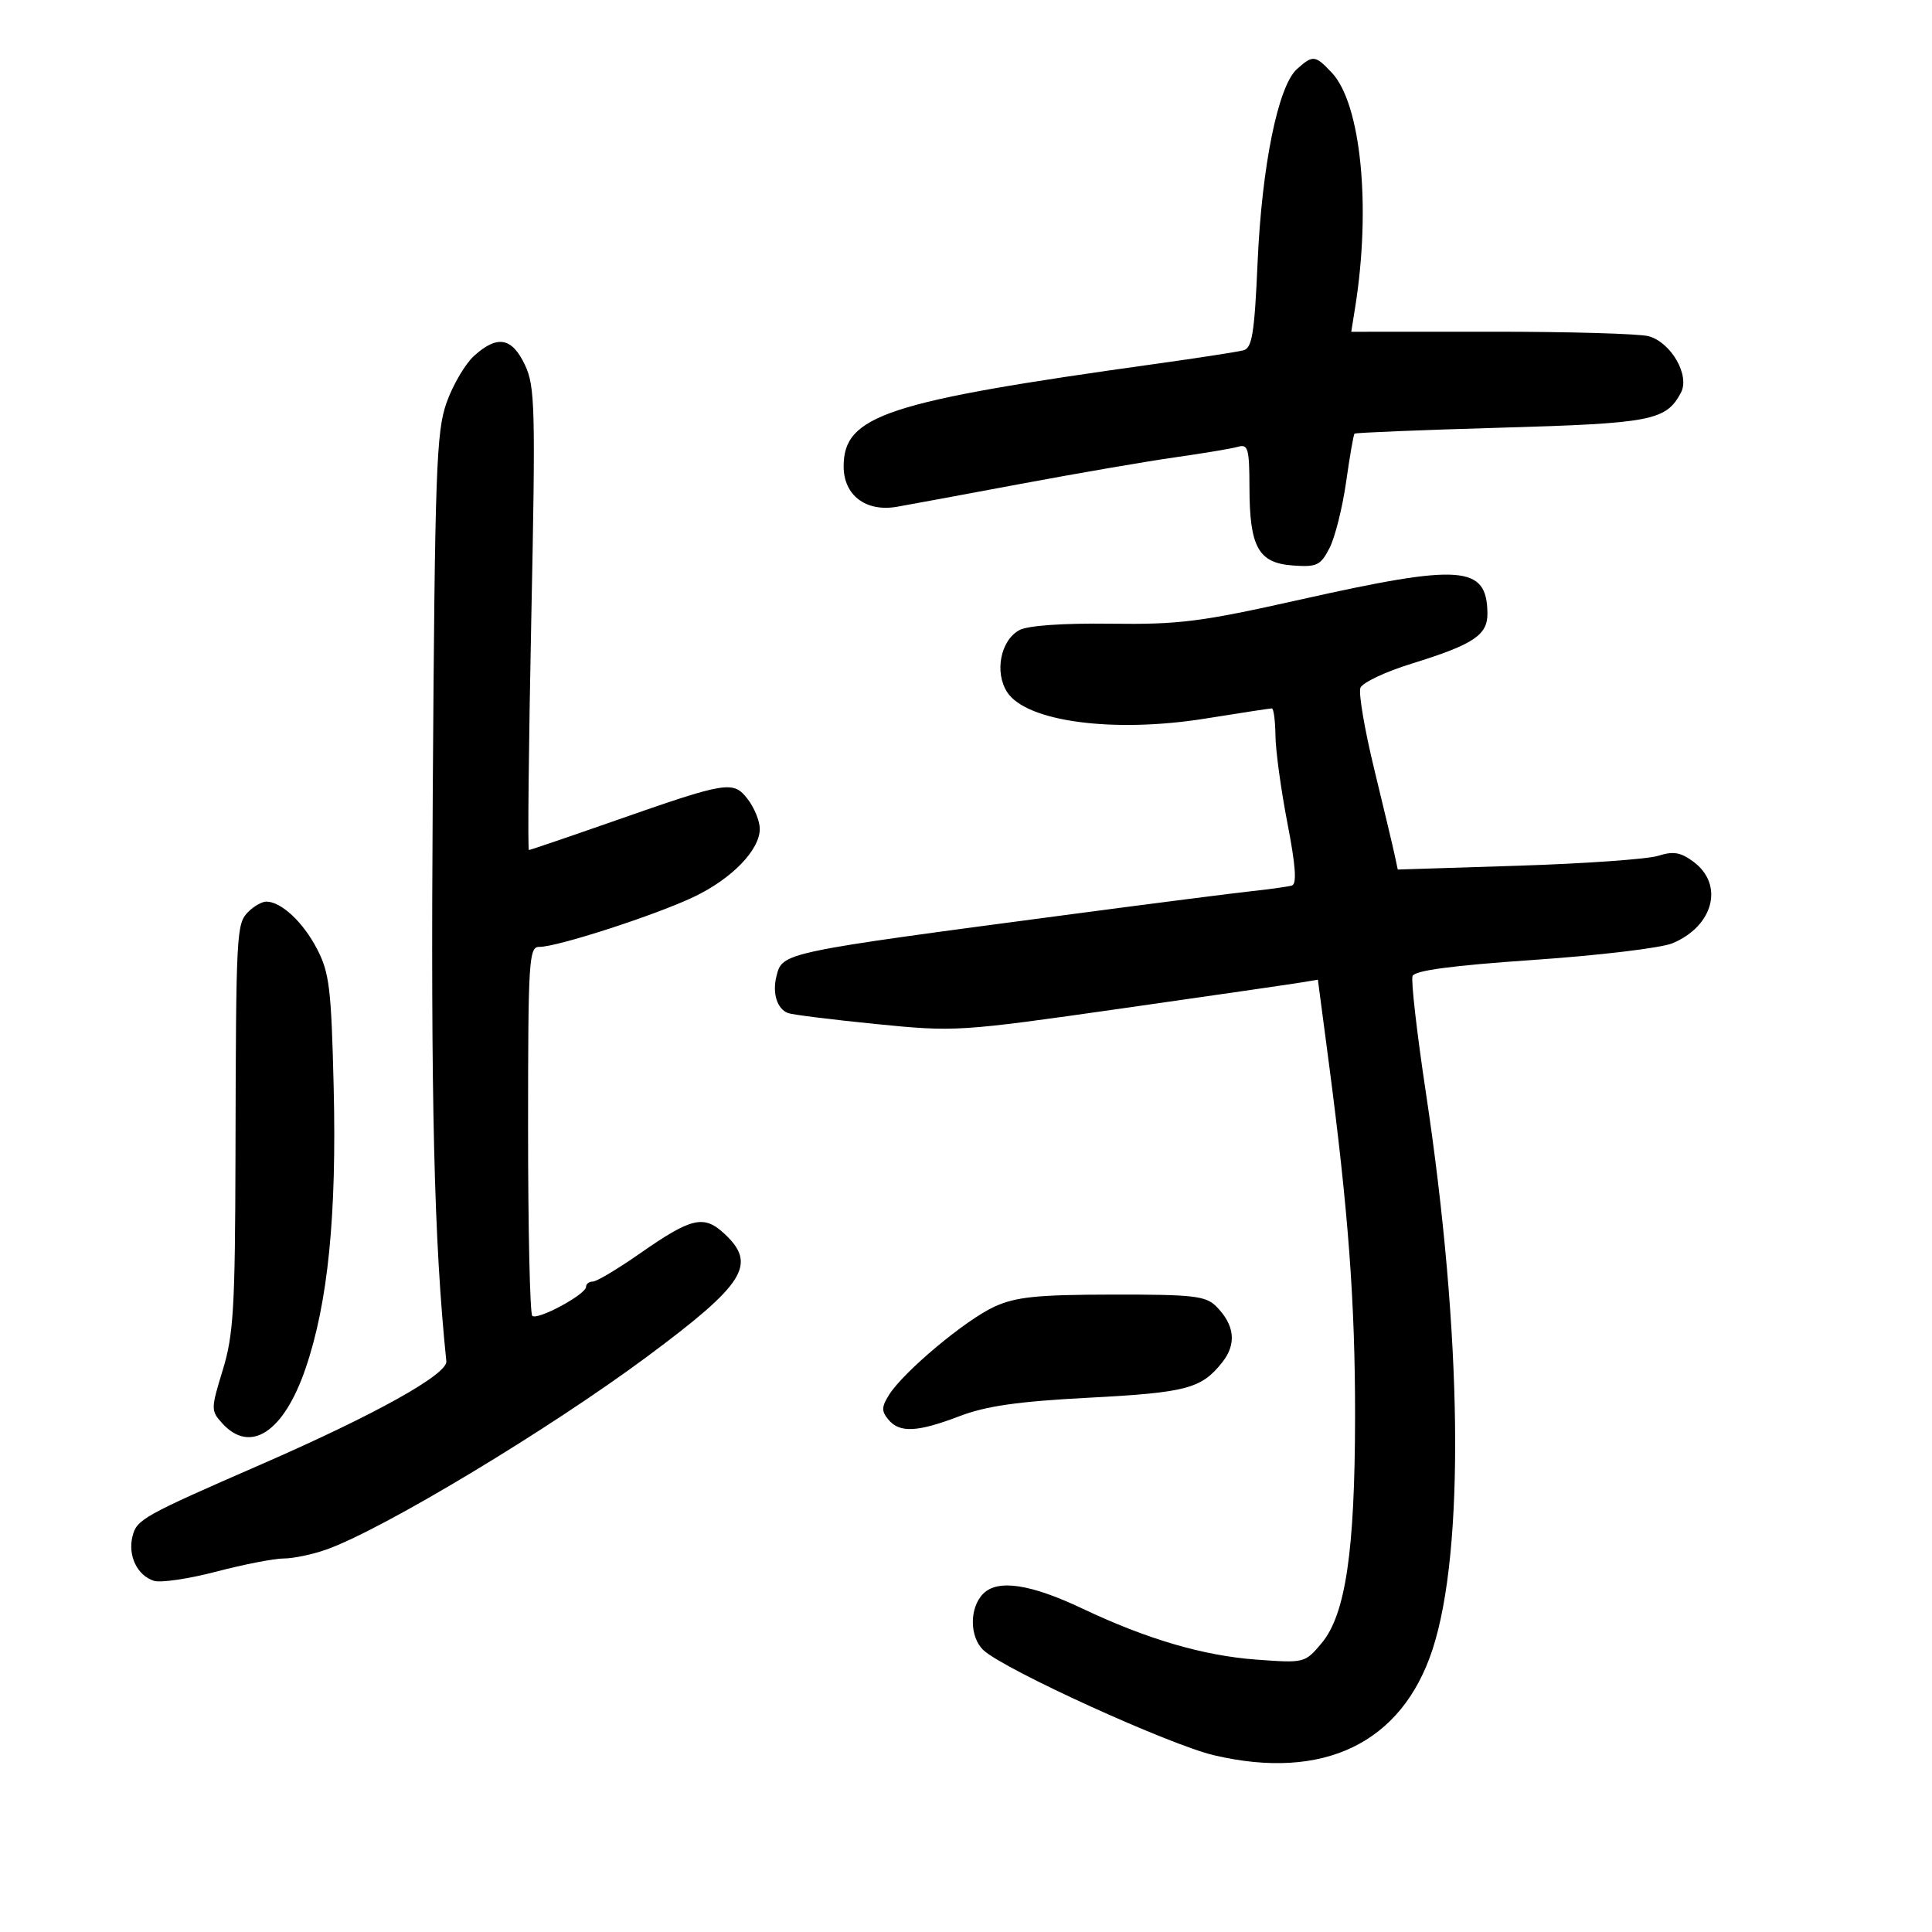 <svg xmlns="http://www.w3.org/2000/svg" width="300" height="300" viewBox="0 0 300 300" version="1.1">
	<path d="M 201.369 10.750 C 198.456 13.382, 195.931 25.813, 195.280 40.730 C 194.801 51.695, 194.428 54.034, 193.101 54.392 C 192.220 54.629, 186.100 55.576, 179.500 56.495 C 137.599 62.331, 131 64.499, 131 72.429 C 131 76.909, 134.459 79.530, 139.269 78.694 C 141.046 78.386, 149.700 76.785, 158.500 75.137 C 167.300 73.489, 178.100 71.632, 182.500 71.009 C 186.900 70.387, 191.287 69.650, 192.250 69.372 C 193.794 68.925, 194.002 69.667, 194.015 75.683 C 194.035 84.958, 195.394 87.416, 200.719 87.805 C 204.479 88.080, 205.045 87.813, 206.441 85.114 C 207.293 83.466, 208.453 78.856, 209.019 74.869 C 209.584 70.882, 210.173 67.494, 210.328 67.339 C 210.482 67.185, 220.709 66.767, 233.054 66.412 C 256.496 65.737, 258.693 65.310, 261.010 60.981 C 262.437 58.316, 259.521 53.200, 256.010 52.209 C 254.630 51.819, 243.672 51.504, 231.661 51.508 L 209.822 51.517 210.425 47.746 C 212.925 32.108, 211.337 16.117, 206.805 11.292 C 204.219 8.540, 203.855 8.504, 201.369 10.750 M 73.621 55.250 C 72.251 56.487, 70.330 59.750, 69.351 62.500 C 67.745 67.011, 67.535 72.924, 67.199 123 C 66.875 171.249, 67.388 192.753, 69.307 211.376 C 69.515 213.402, 58.244 219.676, 40.487 227.419 C 22.200 235.392, 21.234 235.932, 20.578 238.545 C 19.822 241.559, 21.305 244.645, 23.906 245.470 C 24.956 245.803, 29.316 245.159, 33.596 244.038 C 37.875 242.917, 42.585 242, 44.063 242 C 45.540 242, 48.504 241.381, 50.649 240.624 C 59.344 237.556, 85.203 222.004, 100.500 210.641 C 115.705 199.348, 117.604 196.318, 112.465 191.555 C 109.273 188.597, 107.373 189.048, 99.307 194.678 C 95.901 197.055, 92.639 199, 92.057 199 C 91.476 199, 91 199.367, 91 199.816 C 91 200.998, 83.416 205.083, 82.648 204.314 C 82.291 203.958, 82 190.917, 82 175.333 C 82 149.004, 82.124 147.002, 83.750 147.030 C 86.432 147.077, 101.855 142.084, 107.775 139.251 C 113.689 136.423, 118.011 131.941, 117.978 128.673 C 117.966 127.478, 117.130 125.427, 116.122 124.115 C 113.861 121.174, 113.003 121.313, 95.500 127.436 C 88.350 129.938, 82.334 131.988, 82.130 131.992 C 81.927 131.997, 82.092 115.866, 82.497 96.147 C 83.172 63.294, 83.089 59.990, 81.503 56.647 C 79.484 52.393, 77.226 51.993, 73.621 55.250 M 202 93.085 C 186.451 96.569, 183.158 96.989, 172.470 96.850 C 165.050 96.754, 159.620 97.133, 158.301 97.839 C 155.363 99.411, 154.384 104.411, 156.409 107.501 C 159.408 112.079, 172.964 113.867, 187.239 111.568 C 192.596 110.706, 197.208 110, 197.489 110 C 197.770 110, 198.024 111.912, 198.053 114.250 C 198.082 116.588, 198.920 122.701, 199.914 127.835 C 201.187 134.404, 201.394 137.267, 200.611 137.500 C 200 137.682, 197.250 138.071, 194.500 138.364 C 191.750 138.658, 179.150 140.268, 166.500 141.942 C 121.260 147.929, 121.498 147.879, 120.565 151.598 C 119.903 154.233, 120.665 156.657, 122.357 157.307 C 123.018 157.561, 129.171 158.328, 136.030 159.012 C 148.302 160.236, 148.905 160.198, 174 156.620 C 188.025 154.621, 200.656 152.790, 202.069 152.553 L 204.639 152.122 206.311 164.811 C 209.370 188.012, 210.434 202.329, 210.415 220 C 210.392 240.887, 208.933 250.738, 205.205 255.168 C 202.625 258.235, 202.546 258.254, 195.052 257.701 C 186.843 257.095, 178.096 254.529, 168.122 249.800 C 160.023 245.959, 154.951 245.192, 152.679 247.464 C 150.491 249.652, 150.531 254.266, 152.756 256.279 C 156.149 259.349, 181.597 270.936, 188.510 272.557 C 205.516 276.546, 217.654 270.684, 222.426 256.178 C 227.477 240.823, 227.082 207.261, 221.407 169.648 C 220.009 160.379, 219.079 152.237, 219.340 151.555 C 219.669 150.698, 225.475 149.926, 238.158 149.054 C 248.246 148.361, 257.927 147.202, 259.672 146.480 C 266.068 143.833, 267.753 137.376, 262.976 133.824 C 260.969 132.331, 259.842 132.140, 257.476 132.891 C 255.839 133.410, 246.072 134.101, 235.772 134.428 L 217.043 135.021 216.562 132.760 C 216.297 131.517, 214.864 125.501, 213.379 119.392 C 211.893 113.282, 210.932 107.621, 211.242 106.811 C 211.553 106.002, 215.113 104.316, 219.153 103.064 C 228.828 100.068, 231.008 98.622, 230.968 95.227 C 230.881 87.786, 226.947 87.495, 202 93.085 M 38.571 141.571 C 36.704 143.439, 36.650 144.451, 36.565 179.500 C 36.508 203.121, 36.261 207.281, 34.588 212.742 C 32.740 218.778, 32.737 219.051, 34.493 220.992 C 38.861 225.818, 44.052 222.415, 47.445 212.500 C 50.937 202.300, 52.293 188.739, 51.813 168.818 C 51.442 153.440, 51.151 151.031, 49.211 147.316 C 47.038 143.153, 43.649 140, 41.349 140 C 40.686 140, 39.436 140.707, 38.571 141.571 M 154.428 202.893 C 149.967 204.919, 140.338 212.969, 138.064 216.573 C 136.877 218.454, 136.855 219.121, 137.937 220.424 C 139.691 222.538, 142.427 222.408, 149 219.900 C 153.146 218.317, 158.086 217.612, 169.061 217.037 C 184.292 216.238, 186.574 215.629, 189.826 211.494 C 192.050 208.666, 191.715 205.715, 188.842 202.842 C 187.223 201.223, 185.277 201.003, 172.750 201.022 C 161.054 201.040, 157.770 201.375, 154.428 202.893" stroke="none" fill="black" fill-rule="evenodd"/>
</svg>